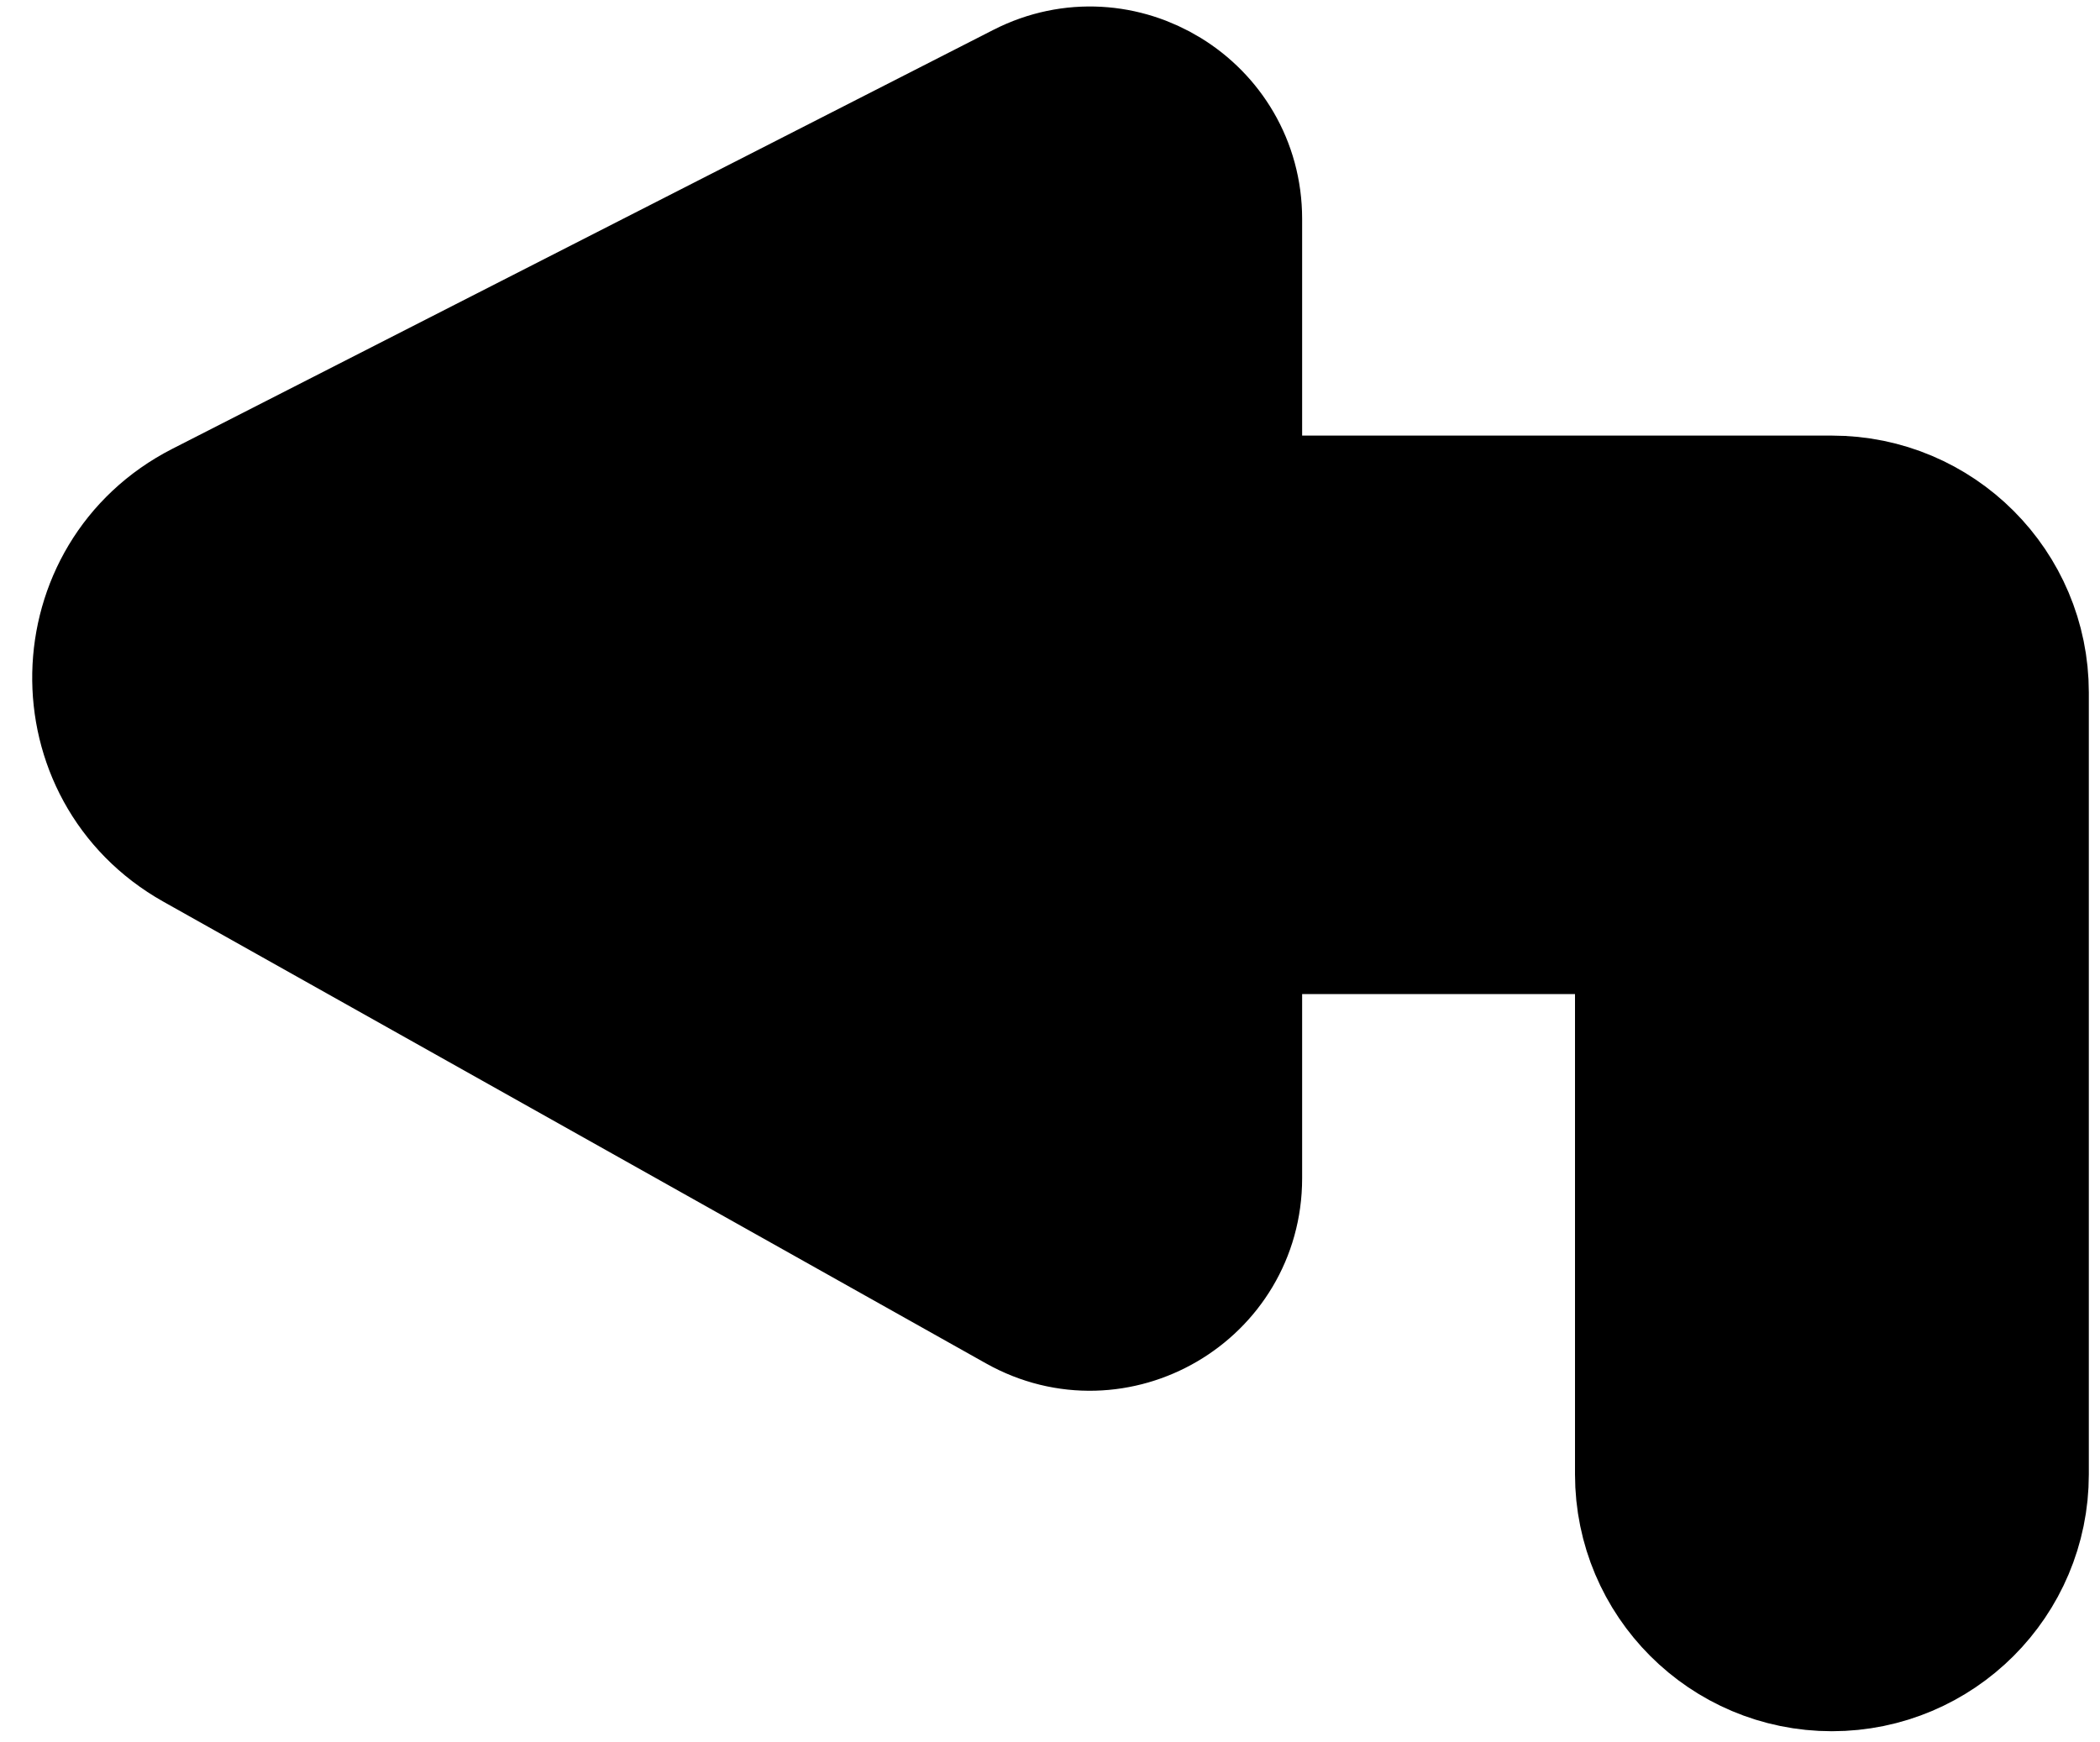 <svg width="47" height="39" viewBox="0 0 47 39" fill="none" xmlns="http://www.w3.org/2000/svg">
<path d="M27.393 4.899V11.5H35.5H41C43.209 11.5 45 13.291 45 15.5V24.5V33C45 35.209 43.209 37 41 37C38.791 37 37 35.209 37 33V20.5H27.393V26.375C27.393 28.669 24.924 30.114 22.924 28.991L4.513 18.656C1.728 17.093 1.808 13.057 4.652 11.605L23.029 2.227C25.025 1.208 27.393 2.658 27.393 4.899Z" fill="black" stroke="black" stroke-width="3.5"/>
</svg>
